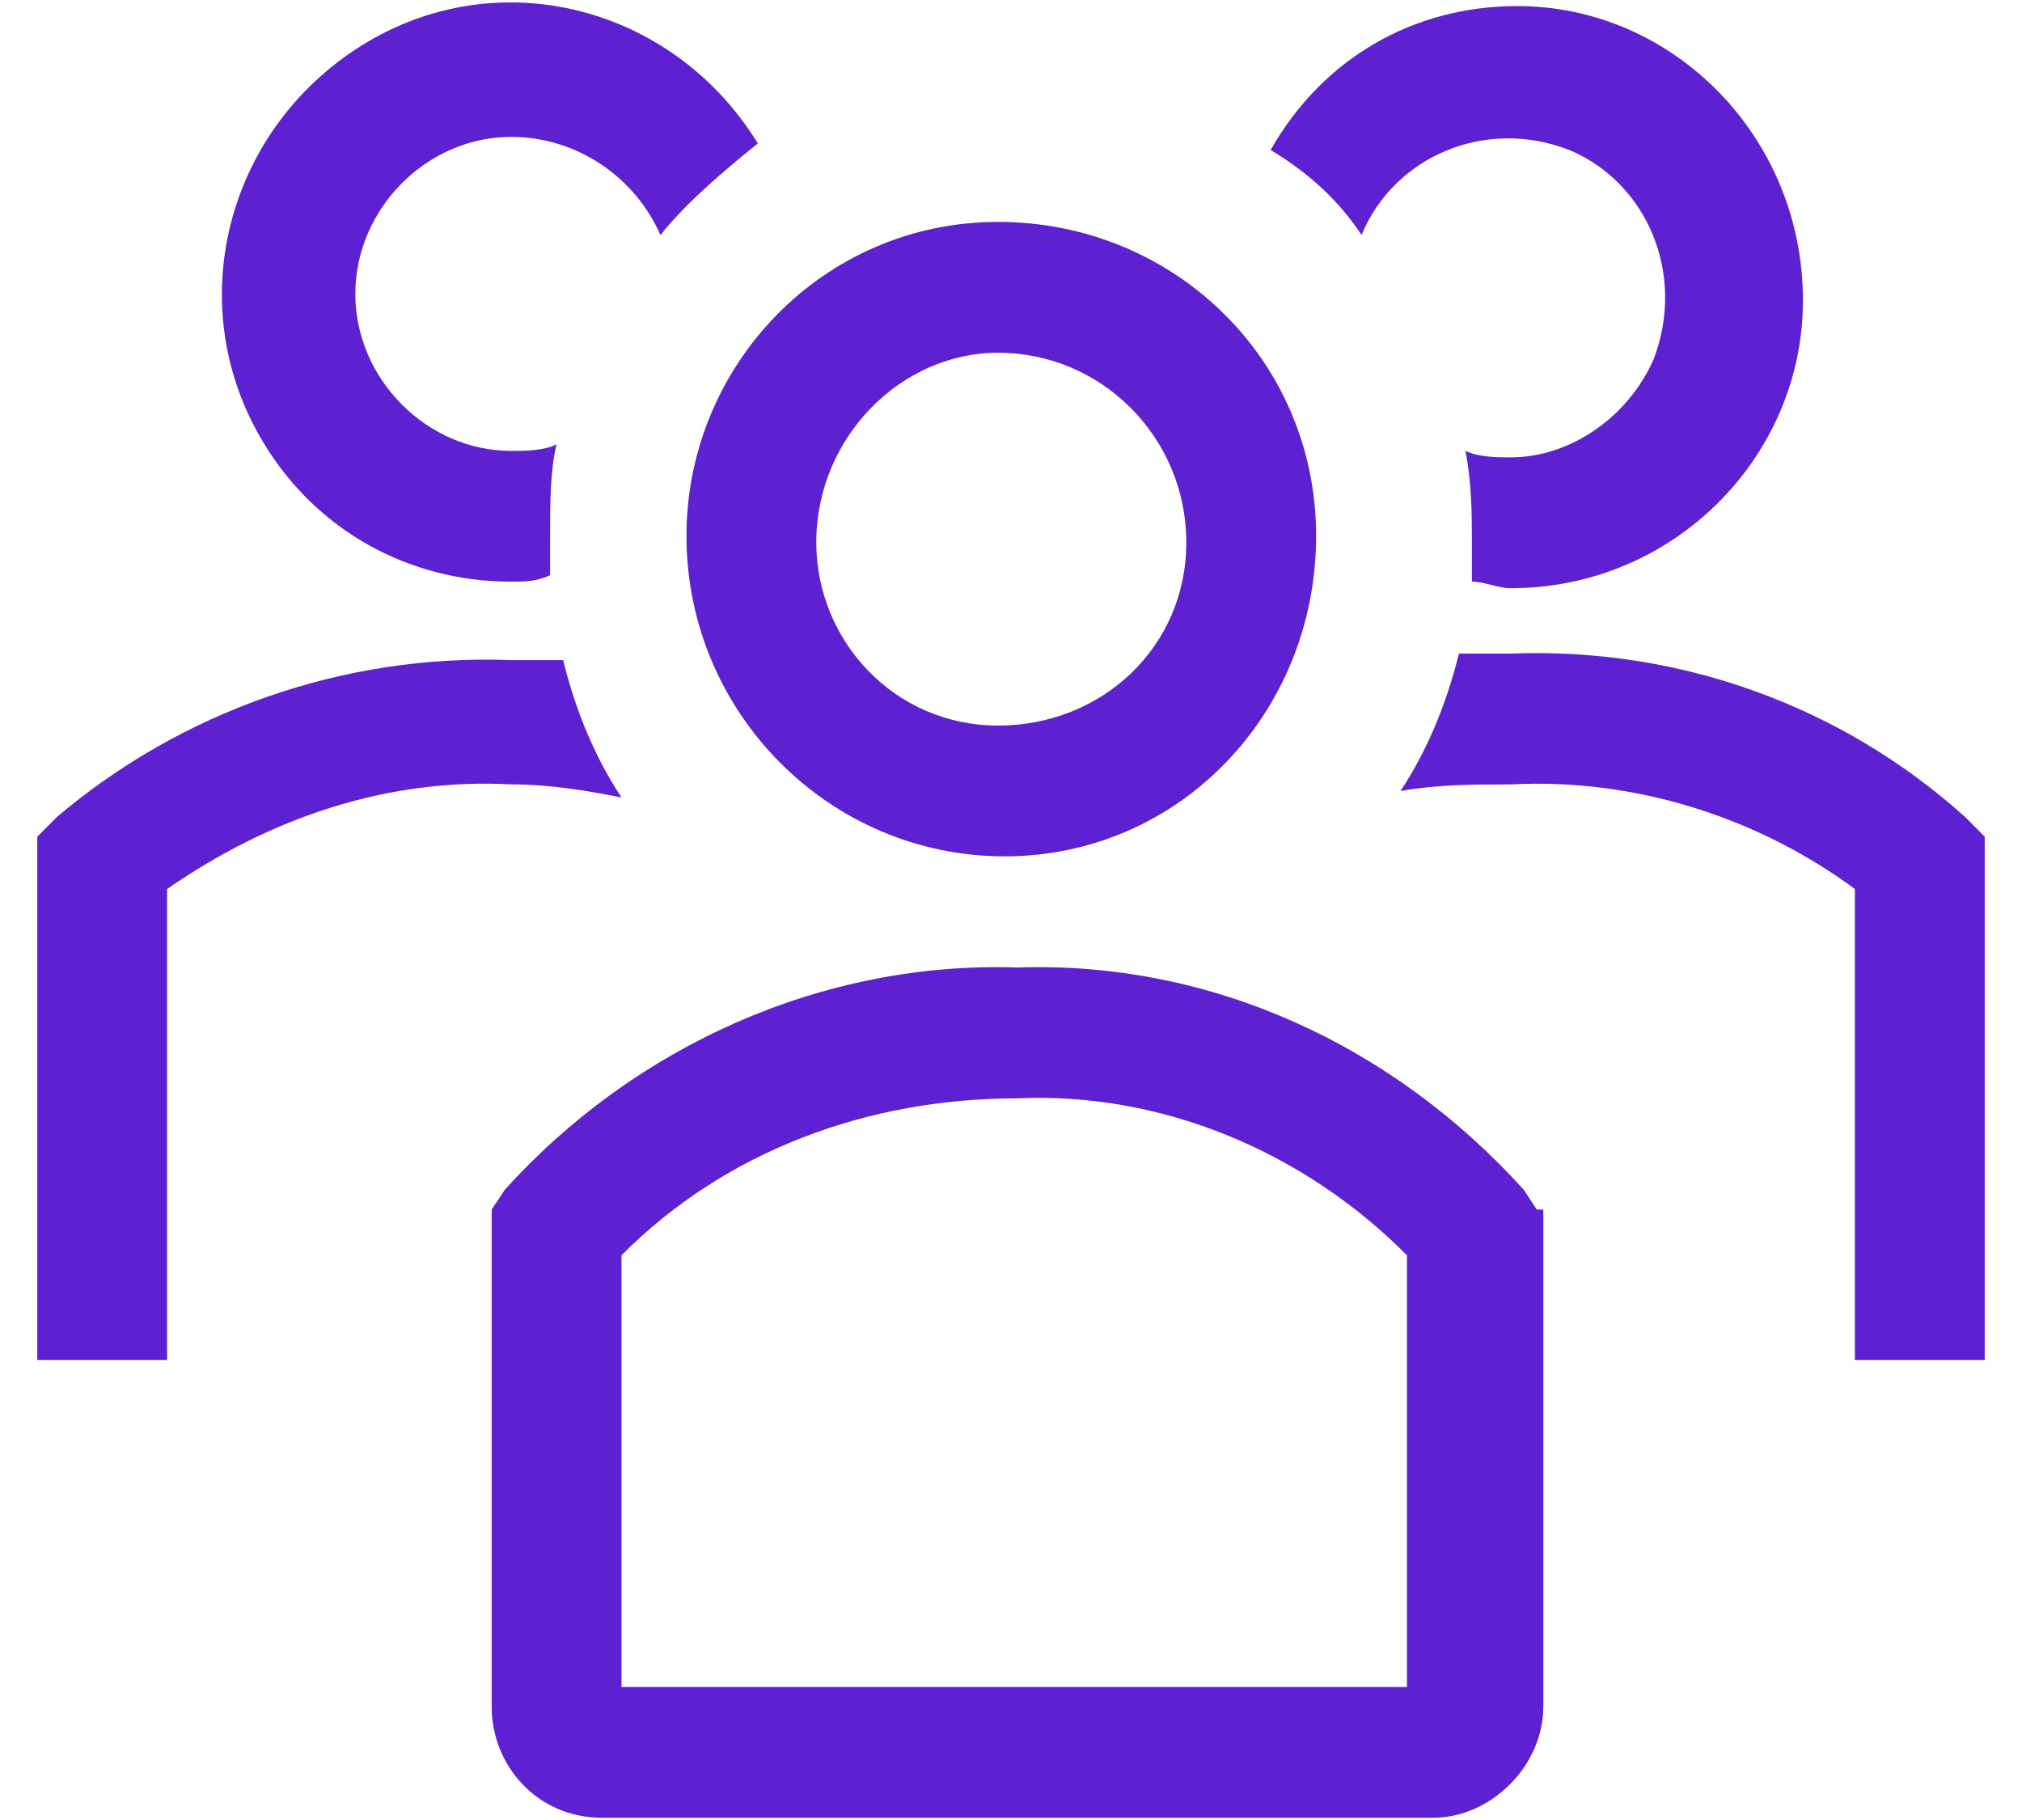 <svg width="30" height="27" viewBox="0 0 30 27" fill="none" xmlns="http://www.w3.org/2000/svg">
<g clip-path="url(#clip0_993_370)">
<path d="M14.904 12.704C17.504 12.704 19.527 10.57 19.527 7.95C19.527 5.33 17.408 3.292 14.808 3.292C12.207 3.292 10.185 5.427 10.185 7.95C10.185 10.57 12.303 12.704 14.904 12.704ZM14.808 5.233C14.904 5.233 14.904 5.233 14.808 5.233C16.349 5.233 17.601 6.494 17.601 8.047C17.601 9.599 16.349 10.764 14.808 10.764C13.267 10.764 12.111 9.502 12.111 8.047C12.111 6.494 13.363 5.233 14.808 5.233Z" fill="#5D21D1"/>
<path d="M29.158 12.122C27.328 10.473 24.92 9.599 22.416 9.696H21.646C21.453 10.473 21.164 11.152 20.779 11.734C21.357 11.637 21.838 11.637 22.416 11.637C24.246 11.54 26.076 12.122 27.521 13.189V20.175H29.447V12.413L29.158 12.122Z" fill="#5D21D1"/>
<path d="M20.201 3.486C20.683 2.322 22.031 1.739 23.283 2.225C24.439 2.71 25.017 4.068 24.535 5.329C24.15 6.203 23.283 6.785 22.416 6.785C22.224 6.785 21.935 6.785 21.742 6.688C21.838 7.173 21.838 7.658 21.838 8.046V8.629C22.031 8.629 22.224 8.726 22.416 8.726C24.824 8.726 26.75 6.785 26.75 4.456C26.75 2.03 24.824 0.09 22.512 0.09C20.971 0.09 19.623 0.866 18.852 2.225C19.334 2.516 19.816 2.904 20.201 3.486Z" fill="#5D21D1"/>
<path d="M9.221 11.831C8.836 11.248 8.547 10.569 8.355 9.793H7.584C5.08 9.696 2.672 10.569 0.842 12.122L0.553 12.413V20.175H2.479V13.189C4.02 12.122 5.754 11.54 7.584 11.636C8.162 11.636 8.74 11.734 9.221 11.831Z" fill="#5D21D1"/>
<path d="M7.584 8.629C7.776 8.629 7.969 8.629 8.162 8.532V7.95C8.162 7.465 8.162 6.98 8.258 6.592C8.065 6.689 7.776 6.689 7.584 6.689C6.332 6.689 5.272 5.621 5.272 4.36C5.272 3.098 6.332 2.031 7.584 2.031C8.547 2.031 9.414 2.613 9.799 3.487C10.184 3.001 10.762 2.516 11.244 2.128C9.992 0.09 7.391 -0.589 5.369 0.673C3.346 1.934 2.672 4.554 3.924 6.592C4.694 7.853 6.043 8.629 7.584 8.629Z" fill="#5D21D1"/>
<path d="M22.801 17.944L22.609 17.652C20.682 15.518 17.986 14.256 15.096 14.353C12.207 14.256 9.414 15.518 7.488 17.652L7.295 17.944V25.318C7.295 26.191 7.969 26.967 8.932 26.967H21.26C22.127 26.967 22.898 26.191 22.898 25.318V17.944H22.801ZM20.875 25.027H9.221V18.623C10.762 17.07 12.881 16.294 15.096 16.294C17.215 16.197 19.334 17.07 20.875 18.623V25.027Z" fill="#5D21D1"/>
</g>
<defs>
<clipPath id="clip0_993_370">
<rect width="29" height="27" fill="white" transform="translate(0.5)"/>
</clipPath>
</defs>
</svg>
